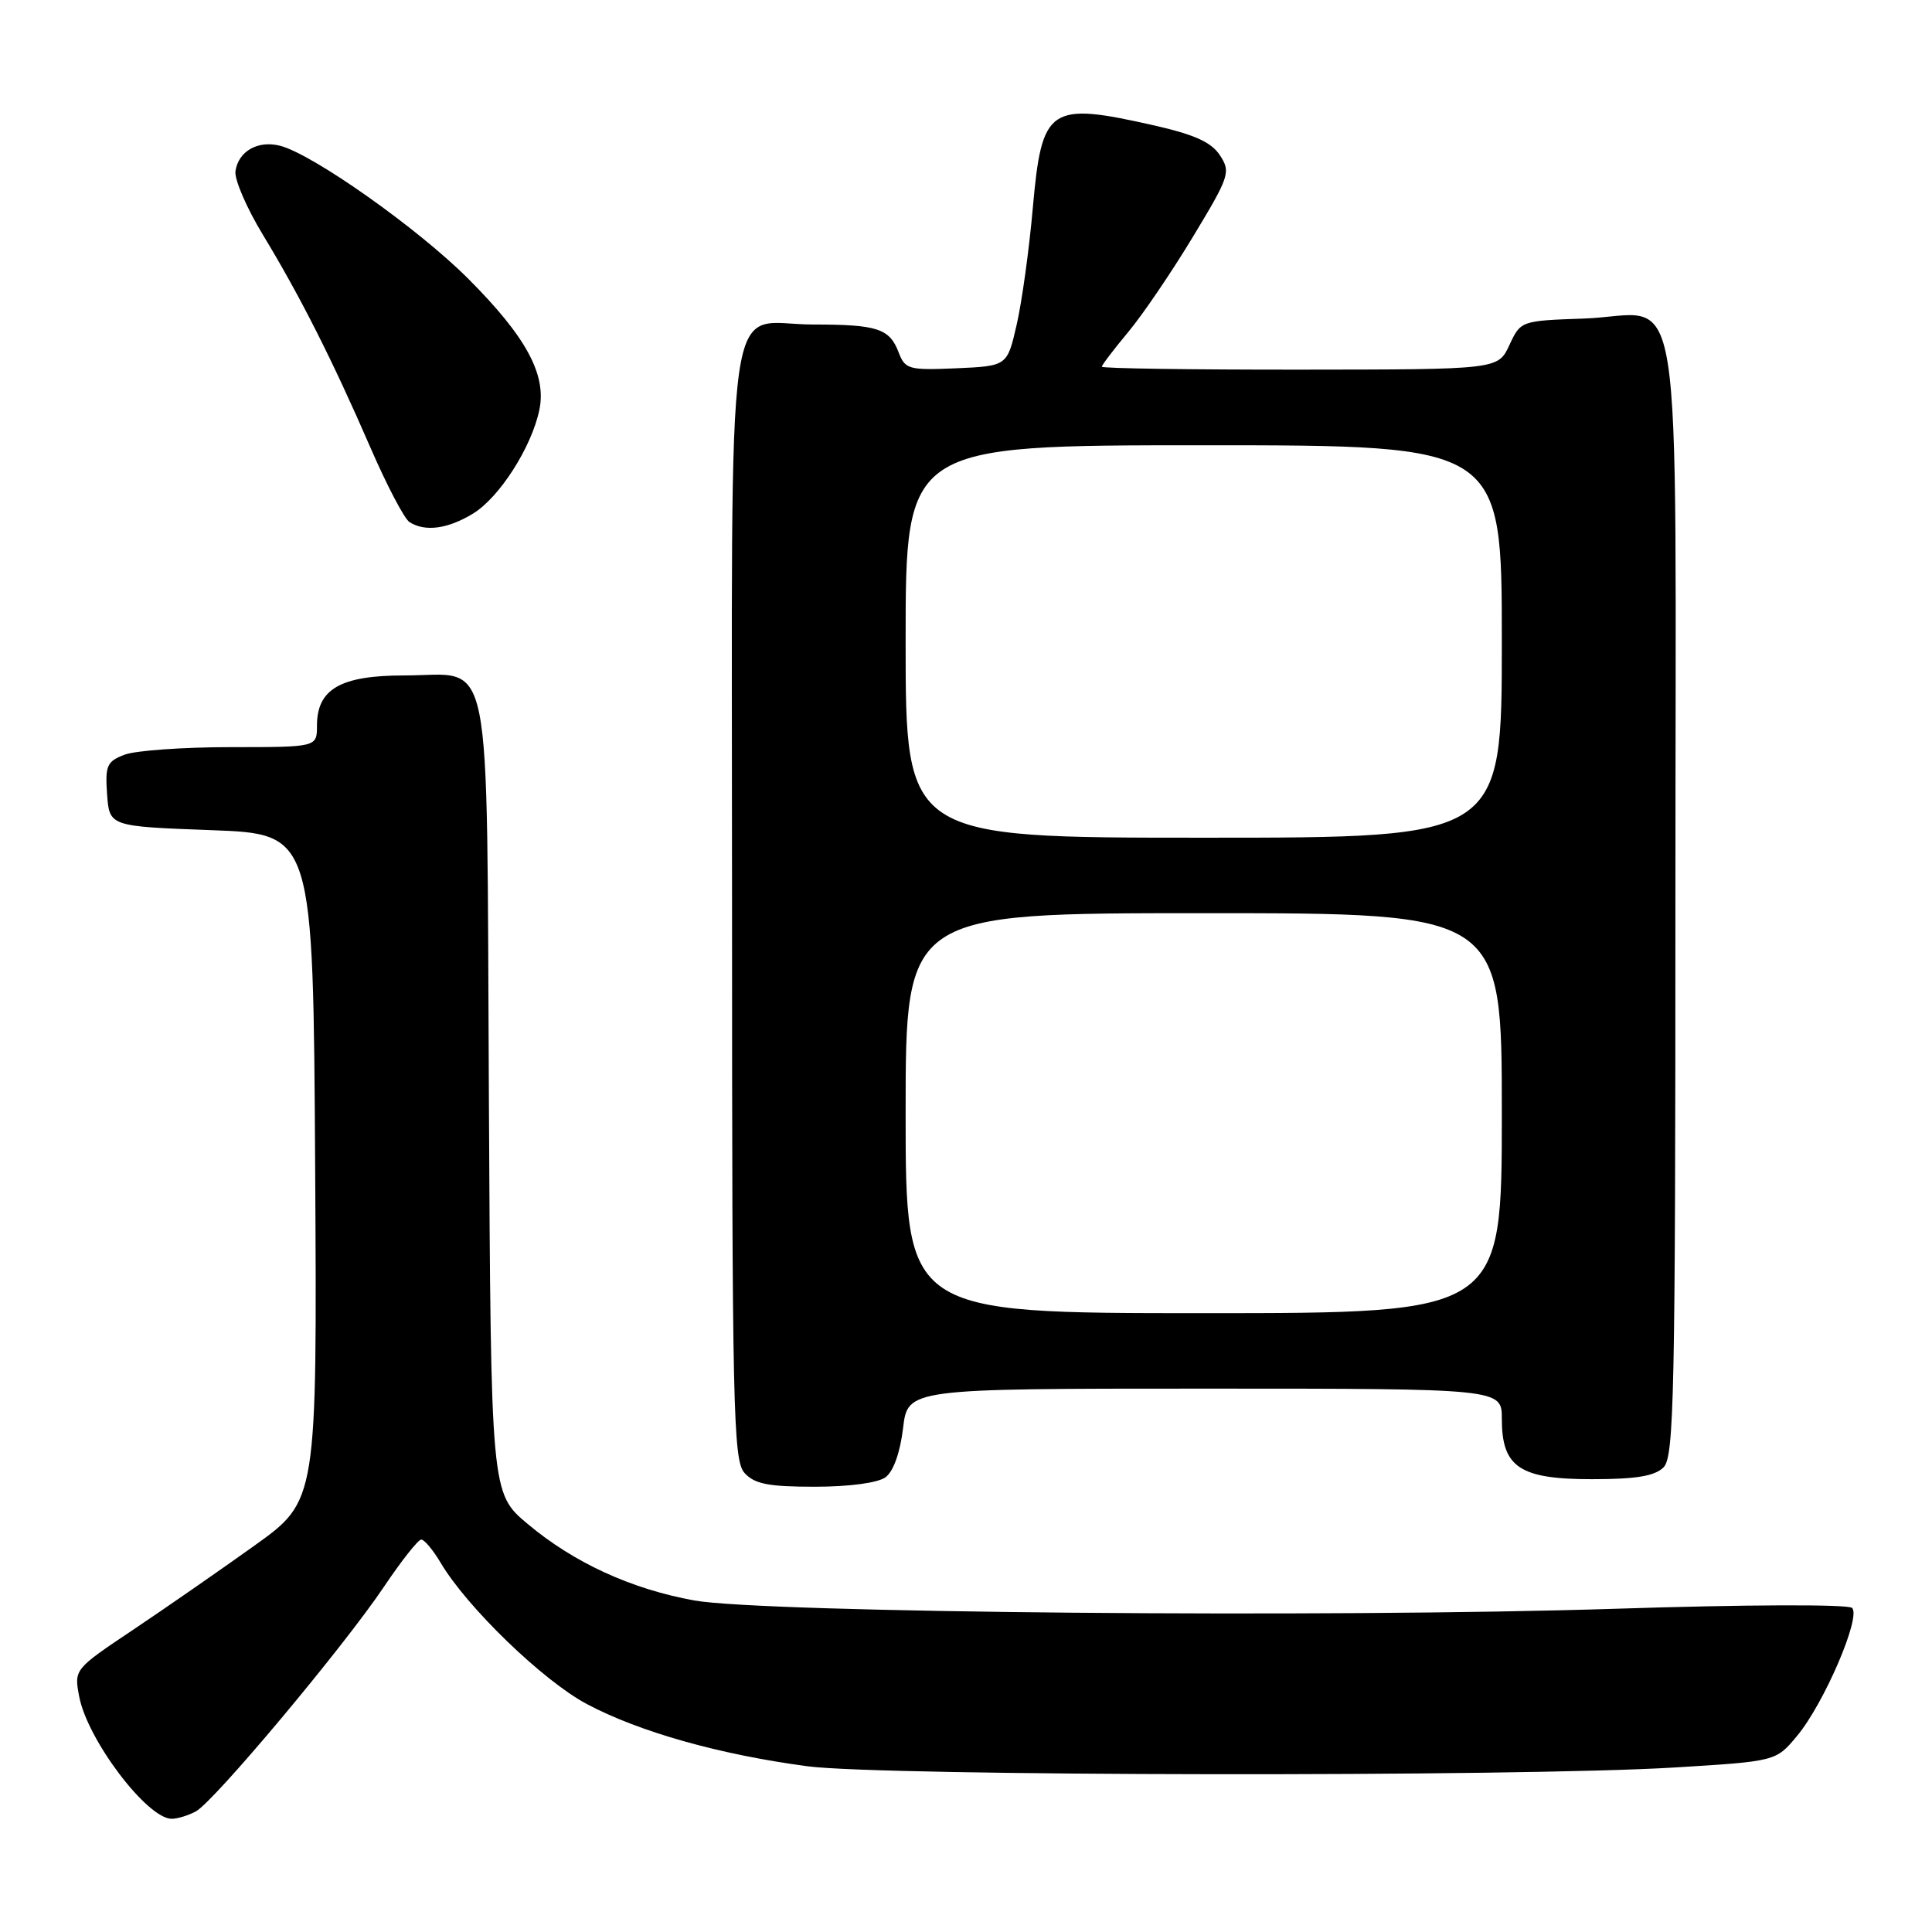 <?xml version="1.0" encoding="UTF-8" standalone="no"?>
<!DOCTYPE svg PUBLIC "-//W3C//DTD SVG 1.1//EN" "http://www.w3.org/Graphics/SVG/1.1/DTD/svg11.dtd" >
<svg xmlns="http://www.w3.org/2000/svg" xmlns:xlink="http://www.w3.org/1999/xlink" version="1.1" viewBox="0 0 256 256">
 <g >
 <path fill="currentColor"
d=" M 25.95 240.02 C 28.35 238.74 45.53 218.22 50.88 210.25 C 53.19 206.81 55.41 204.00 55.82 204.00 C 56.23 204.00 57.38 205.38 58.38 207.06 C 61.85 212.94 71.93 222.69 77.75 225.79 C 84.68 229.48 95.34 232.49 107.00 234.04 C 116.88 235.36 201.05 235.47 221.91 234.20 C 235.32 233.38 235.32 233.38 238.11 230.03 C 241.68 225.76 246.64 214.23 245.41 213.06 C 244.89 212.56 231.35 212.61 214.00 213.17 C 176.20 214.39 101.04 213.71 92.00 212.07 C 83.65 210.56 76.06 207.08 69.93 201.94 C 65.05 197.86 65.05 197.86 64.78 145.46 C 64.45 84.41 65.47 89.50 53.57 89.50 C 45.12 89.50 42.00 91.30 42.00 96.15 C 42.00 99.00 42.00 99.00 30.57 99.00 C 24.28 99.00 17.95 99.45 16.51 100.00 C 14.16 100.89 13.92 101.45 14.19 105.25 C 14.50 109.50 14.50 109.50 28.00 110.00 C 41.50 110.50 41.50 110.50 41.76 154.67 C 42.02 198.85 42.02 198.85 33.76 204.77 C 29.22 208.02 21.97 213.05 17.66 215.94 C 9.84 221.17 9.81 221.20 10.49 224.78 C 11.56 230.51 19.50 241.00 22.75 241.00 C 23.51 241.00 24.95 240.56 25.95 240.02 Z  M 117.33 195.75 C 118.38 194.98 119.27 192.48 119.66 189.25 C 120.28 184.00 120.28 184.00 159.64 184.00 C 199.00 184.00 199.00 184.00 199.00 188.00 C 199.00 194.42 201.36 196.00 210.93 196.00 C 216.80 196.00 219.26 195.59 220.43 194.43 C 221.83 193.03 222.00 184.82 222.00 119.08 C 222.00 33.04 223.37 41.74 209.87 42.21 C 201.52 42.50 201.50 42.51 200.00 45.73 C 198.50 48.96 198.50 48.96 172.25 48.98 C 157.81 48.99 146.00 48.82 146.00 48.59 C 146.00 48.37 147.56 46.32 149.46 44.04 C 151.37 41.76 155.23 36.08 158.05 31.41 C 162.92 23.36 163.10 22.80 161.65 20.58 C 160.51 18.84 158.27 17.83 152.93 16.62 C 138.99 13.47 138.05 14.11 136.85 27.58 C 136.37 33.04 135.41 39.98 134.72 43.00 C 133.46 48.50 133.46 48.50 126.72 48.80 C 120.40 49.07 119.93 48.94 119.07 46.68 C 117.87 43.53 116.25 43.00 107.75 43.00 C 95.86 43.00 97.00 34.86 97.00 119.83 C 97.00 186.83 97.15 193.50 98.65 195.17 C 99.98 196.64 101.82 197.00 107.96 197.00 C 112.51 197.00 116.31 196.49 117.33 195.75 Z  M 62.67 68.06 C 66.18 65.92 70.44 59.26 71.47 54.30 C 72.44 49.64 69.71 44.61 62.05 36.94 C 55.38 30.26 41.44 20.42 37.10 19.31 C 34.16 18.57 31.60 20.03 31.20 22.67 C 31.04 23.76 32.67 27.54 34.81 31.07 C 39.74 39.19 44.05 47.71 49.08 59.30 C 51.25 64.30 53.58 68.75 54.26 69.18 C 56.33 70.50 59.33 70.09 62.67 68.06 Z  M 120.00 147.50 C 120.00 121.00 120.00 121.00 159.50 121.00 C 199.00 121.00 199.00 121.00 199.00 147.50 C 199.00 174.00 199.00 174.00 159.50 174.00 C 120.00 174.00 120.00 174.00 120.00 147.50 Z  M 120.00 85.00 C 120.00 59.00 120.00 59.00 159.50 59.00 C 199.00 59.00 199.00 59.00 199.00 85.00 C 199.00 111.00 199.00 111.00 159.50 111.00 C 120.00 111.00 120.00 111.00 120.00 85.00 Z "/>
</g>
</svg>